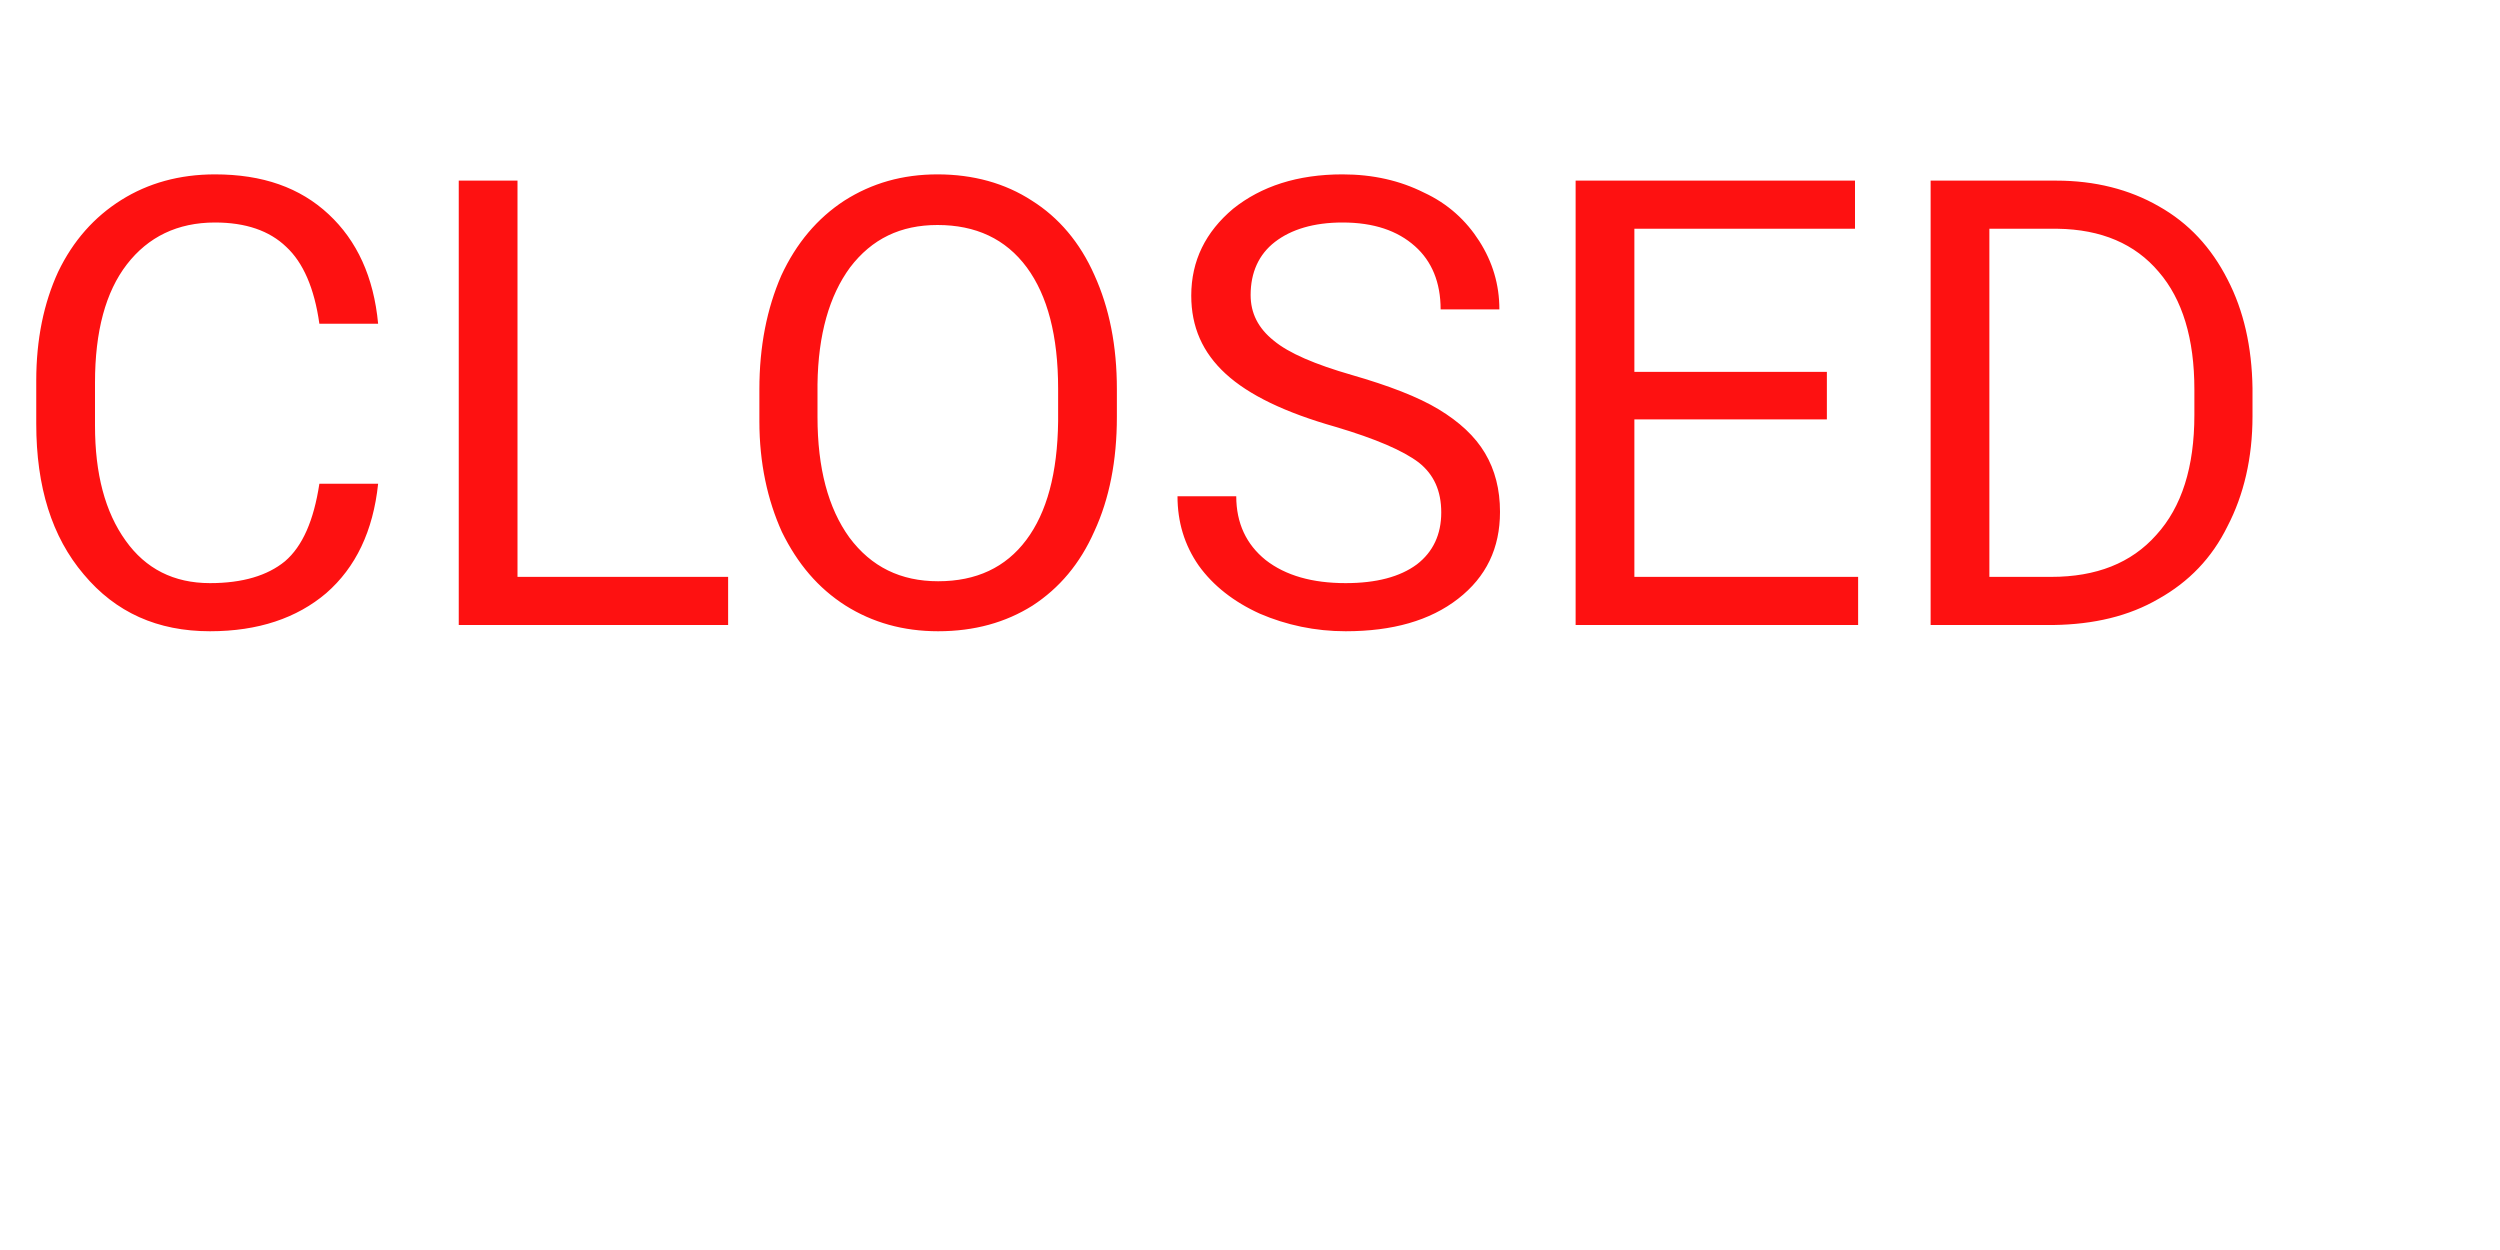 <svg width="4" height="2" viewBox="0 0 4 2" fill="none" xmlns="http://www.w3.org/2000/svg">
<path d="M0.605 0.774C0.597 0.85 0.569 0.908 0.522 0.949C0.475 0.989 0.413 1.01 0.336 1.01C0.252 1.01 0.185 0.98 0.134 0.919C0.083 0.859 0.058 0.779 0.058 0.678V0.609C0.058 0.543 0.07 0.485 0.093 0.435C0.117 0.385 0.151 0.347 0.194 0.32C0.237 0.293 0.287 0.279 0.344 0.279C0.42 0.279 0.48 0.3 0.526 0.343C0.571 0.385 0.598 0.443 0.605 0.518H0.511C0.503 0.461 0.485 0.42 0.458 0.395C0.431 0.369 0.393 0.356 0.344 0.356C0.284 0.356 0.237 0.379 0.203 0.423C0.169 0.467 0.152 0.53 0.152 0.612V0.681C0.152 0.758 0.168 0.819 0.201 0.865C0.233 0.91 0.278 0.933 0.336 0.933C0.388 0.933 0.428 0.921 0.456 0.898C0.484 0.874 0.502 0.833 0.511 0.774H0.605ZM0.828 0.923H1.165V1H0.734V0.289H0.828V0.923ZM1.787 0.667C1.787 0.737 1.775 0.798 1.751 0.85C1.728 0.902 1.695 0.941 1.652 0.969C1.609 0.996 1.559 1.01 1.501 1.01C1.445 1.01 1.396 0.996 1.353 0.969C1.309 0.941 1.276 0.902 1.251 0.851C1.228 0.8 1.215 0.741 1.215 0.674V0.623C1.215 0.554 1.227 0.494 1.25 0.441C1.274 0.389 1.308 0.349 1.351 0.321C1.395 0.293 1.444 0.279 1.5 0.279C1.557 0.279 1.608 0.293 1.651 0.321C1.694 0.348 1.728 0.388 1.751 0.44C1.775 0.493 1.787 0.553 1.787 0.623V0.667ZM1.693 0.622C1.693 0.537 1.676 0.473 1.643 0.428C1.609 0.382 1.561 0.36 1.5 0.36C1.441 0.36 1.395 0.382 1.36 0.428C1.327 0.473 1.309 0.535 1.308 0.615V0.667C1.308 0.749 1.325 0.813 1.359 0.86C1.394 0.907 1.441 0.93 1.501 0.93C1.562 0.93 1.609 0.908 1.642 0.864C1.675 0.82 1.692 0.757 1.693 0.674V0.622ZM2.137 0.683C2.056 0.66 1.998 0.632 1.961 0.598C1.924 0.564 1.906 0.523 1.906 0.473C1.906 0.417 1.929 0.371 1.973 0.334C2.018 0.298 2.076 0.279 2.148 0.279C2.197 0.279 2.24 0.289 2.278 0.308C2.317 0.326 2.346 0.353 2.367 0.386C2.388 0.419 2.399 0.455 2.399 0.495H2.305C2.305 0.452 2.291 0.418 2.264 0.394C2.236 0.369 2.198 0.356 2.148 0.356C2.102 0.356 2.066 0.367 2.04 0.387C2.014 0.407 2.001 0.436 2.001 0.472C2.001 0.501 2.013 0.525 2.038 0.545C2.062 0.565 2.104 0.583 2.163 0.6C2.222 0.617 2.269 0.635 2.302 0.655C2.335 0.675 2.36 0.698 2.376 0.725C2.392 0.752 2.4 0.783 2.4 0.819C2.4 0.877 2.378 0.923 2.333 0.958C2.288 0.993 2.228 1.01 2.153 1.01C2.104 1.01 2.058 1 2.016 0.982C1.974 0.963 1.941 0.937 1.918 0.905C1.895 0.872 1.884 0.835 1.884 0.794H1.978C1.978 0.837 1.994 0.871 2.025 0.896C2.057 0.921 2.1 0.933 2.153 0.933C2.202 0.933 2.24 0.923 2.267 0.903C2.293 0.883 2.306 0.855 2.306 0.82C2.306 0.785 2.294 0.759 2.27 0.74C2.245 0.721 2.201 0.702 2.137 0.683ZM2.923 0.671H2.615V0.923H2.973V1H2.521V0.289H2.968V0.366H2.615V0.595H2.923V0.671ZM3.089 1V0.289H3.29C3.352 0.289 3.407 0.303 3.454 0.33C3.502 0.357 3.538 0.396 3.564 0.447C3.59 0.497 3.603 0.555 3.604 0.621V0.666C3.604 0.733 3.59 0.792 3.564 0.842C3.539 0.893 3.502 0.931 3.454 0.958C3.406 0.986 3.35 0.999 3.286 1H3.089ZM3.183 0.366V0.923H3.282C3.354 0.923 3.41 0.901 3.45 0.856C3.491 0.811 3.511 0.747 3.511 0.664V0.623C3.511 0.542 3.492 0.479 3.454 0.435C3.416 0.39 3.362 0.367 3.292 0.366H3.183Z" fill="#FE1111"/>
</svg>

